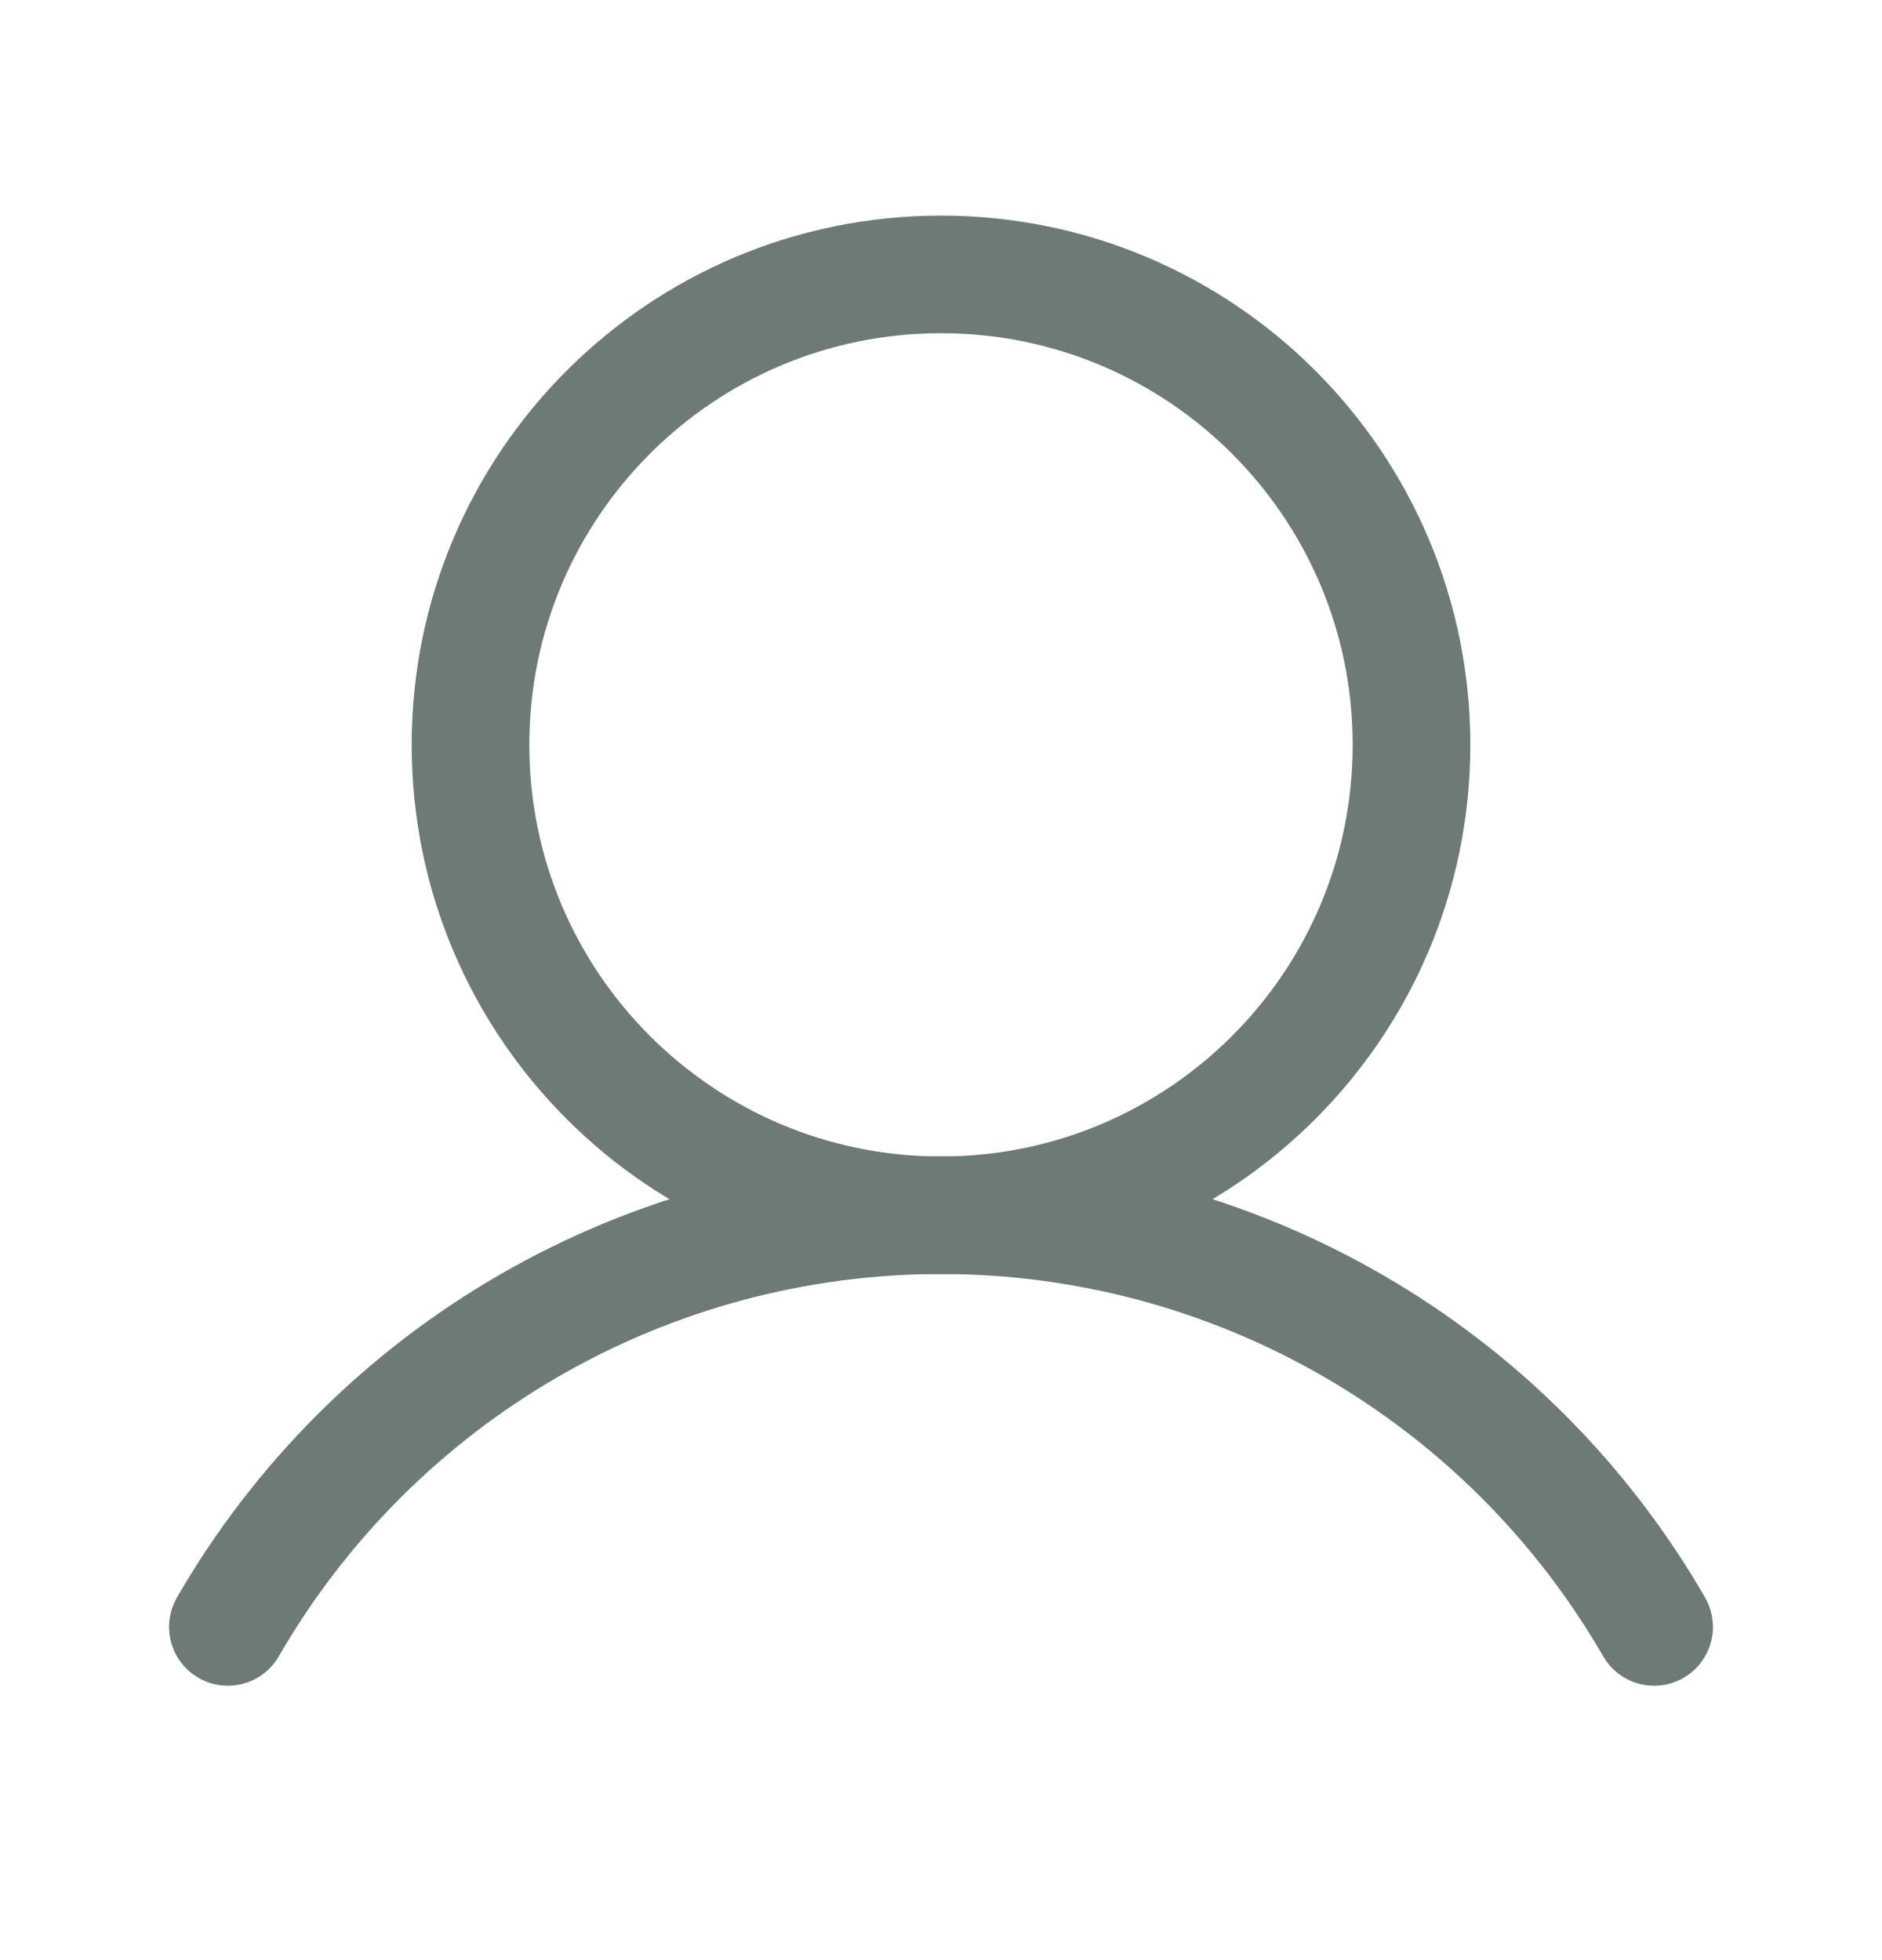 <svg width="24" height="25" viewBox="0 0 24 25" fill="none" xmlns="http://www.w3.org/2000/svg">
<g id="Frame" clip-path="url(#clip0_1767_6721)">
<path id="Vector" d="M12 15.5C15.314 15.5 18 12.814 18 9.5C18 6.186 15.314 3.5 12 3.5C8.686 3.5 6 6.186 6 9.5C6 12.814 8.686 15.5 12 15.5Z" stroke="#6D7A75" stroke-width="1.5" stroke-miterlimit="10"/>
<path id="Vector_2" d="M2.906 20.75C3.828 19.153 5.153 17.828 6.75 16.906C8.346 15.984 10.157 15.499 12 15.499C13.843 15.499 15.654 15.984 17.25 16.906C18.847 17.828 20.172 19.153 21.094 20.75" stroke="#6D7A75" stroke-width="1.5" stroke-linecap="round" stroke-linejoin="round"/>
</g>
<defs>
<clipPath id="clip0_1767_6721">
<rect width="24" height="24" fill="white" transform="translate(0 0.5)"/>
</clipPath>
</defs>
</svg>
